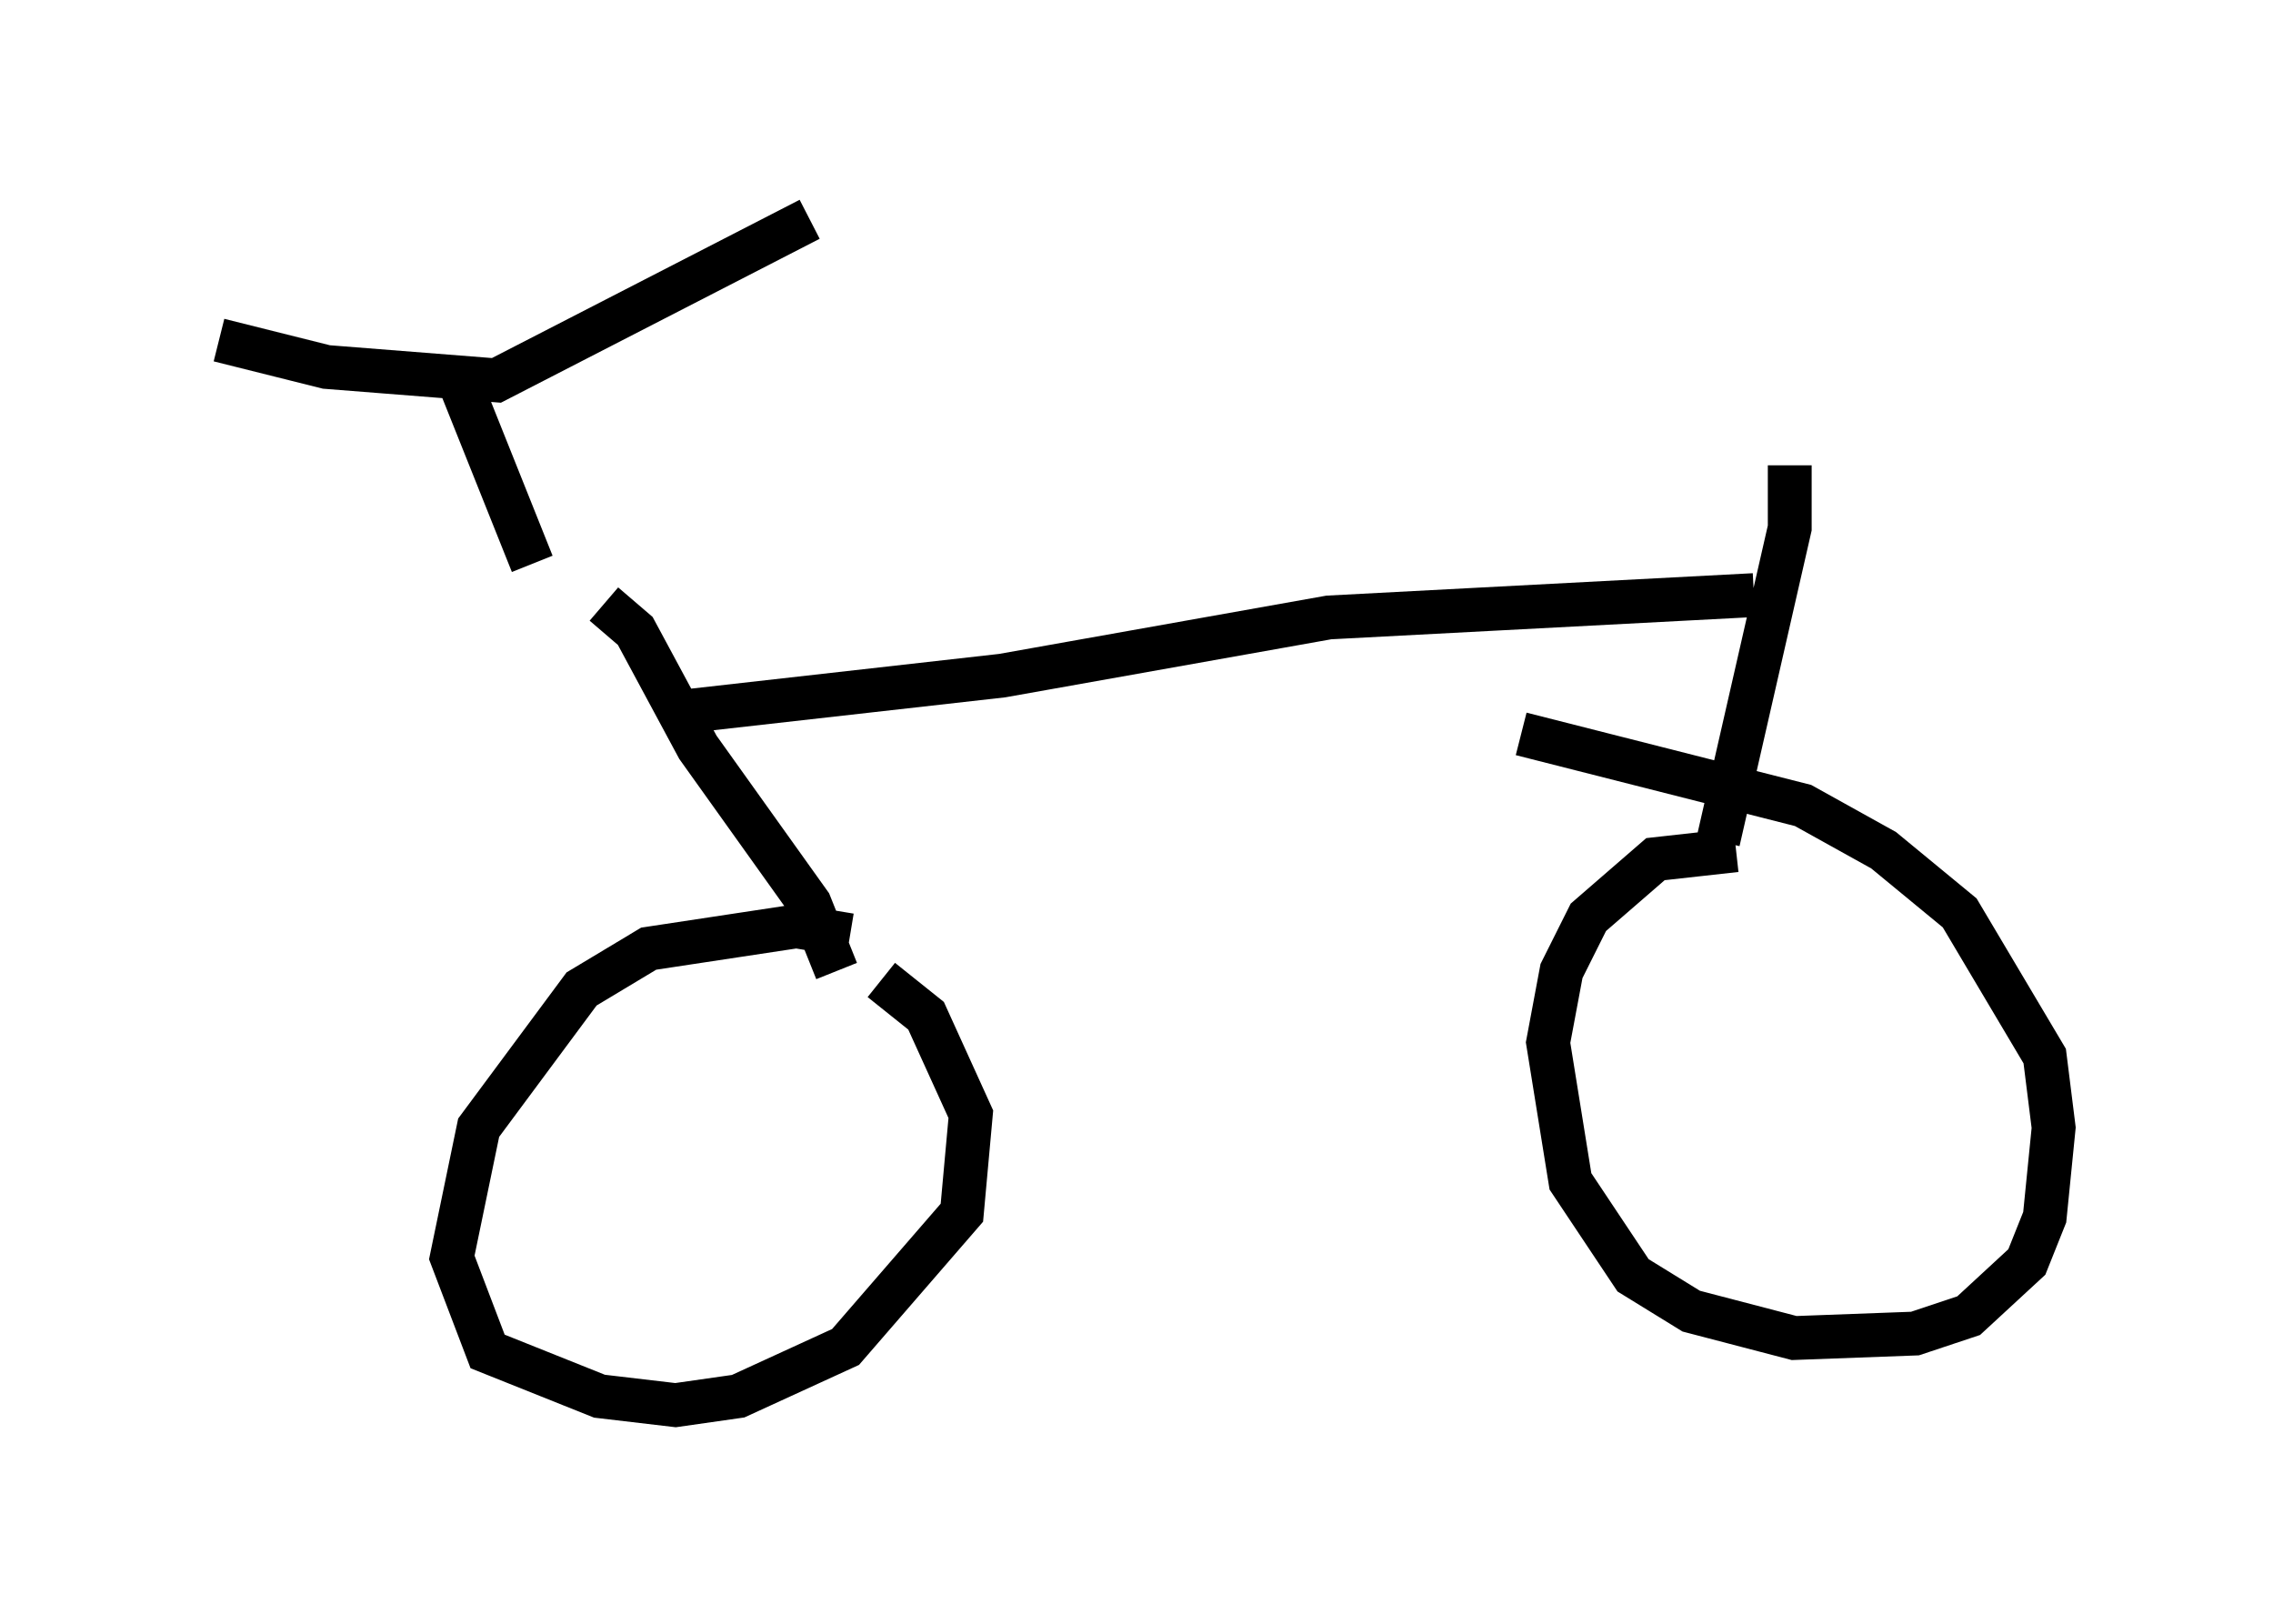 <?xml version="1.0" encoding="utf-8" ?>
<svg baseProfile="full" height="37.052" version="1.1" width="51.855" xmlns="http://www.w3.org/2000/svg" xmlns:ev="http://www.w3.org/2001/xml-events" xmlns:xlink="http://www.w3.org/1999/xlink"><defs /><rect fill="white" height="37.052" width="51.855" x="0" y="0" /><path d="M20.108, 21.844 m-0.715, -0.51 l-1.225, -0.204 -3.369, 0.51 l-1.531, 0.919 -2.348, 3.165 l-0.613, 2.96 0.817, 2.144 l2.552, 1.021 1.735, 0.204 l1.429, -0.204 2.45, -1.123 l2.654, -3.063 0.204, -2.246 l-1.021, -2.246 -1.021, -0.817 m-6.329, -8.575 l0.715, 0.613 1.429, 2.654 l2.552, 3.573 0.613, 1.531 m-3.471, -5.921 l7.248, -0.817 7.452, -1.327 l9.698, -0.51 m0.817, -2.96 l0.0, 1.429 -1.633, 7.146 m0.408, 0.204 l-1.838, 0.204 -1.531, 1.327 l-0.613, 1.225 -0.306, 1.633 l0.51, 3.165 1.429, 2.144 l1.327, 0.817 2.348, 0.613 l2.756, -0.102 1.225, -0.408 l1.327, -1.225 0.408, -1.021 l0.204, -2.042 -0.204, -1.633 l-1.94, -3.267 -1.735, -1.429 l-1.838, -1.021 -6.431, -1.633 m-22.561, -3.879 l-1.633, -4.083 m-5.513, -1.021 l2.45, 0.613 3.879, 0.306 l7.146, -3.675 " fill="none" stroke="black" stroke-width="1" /></svg>